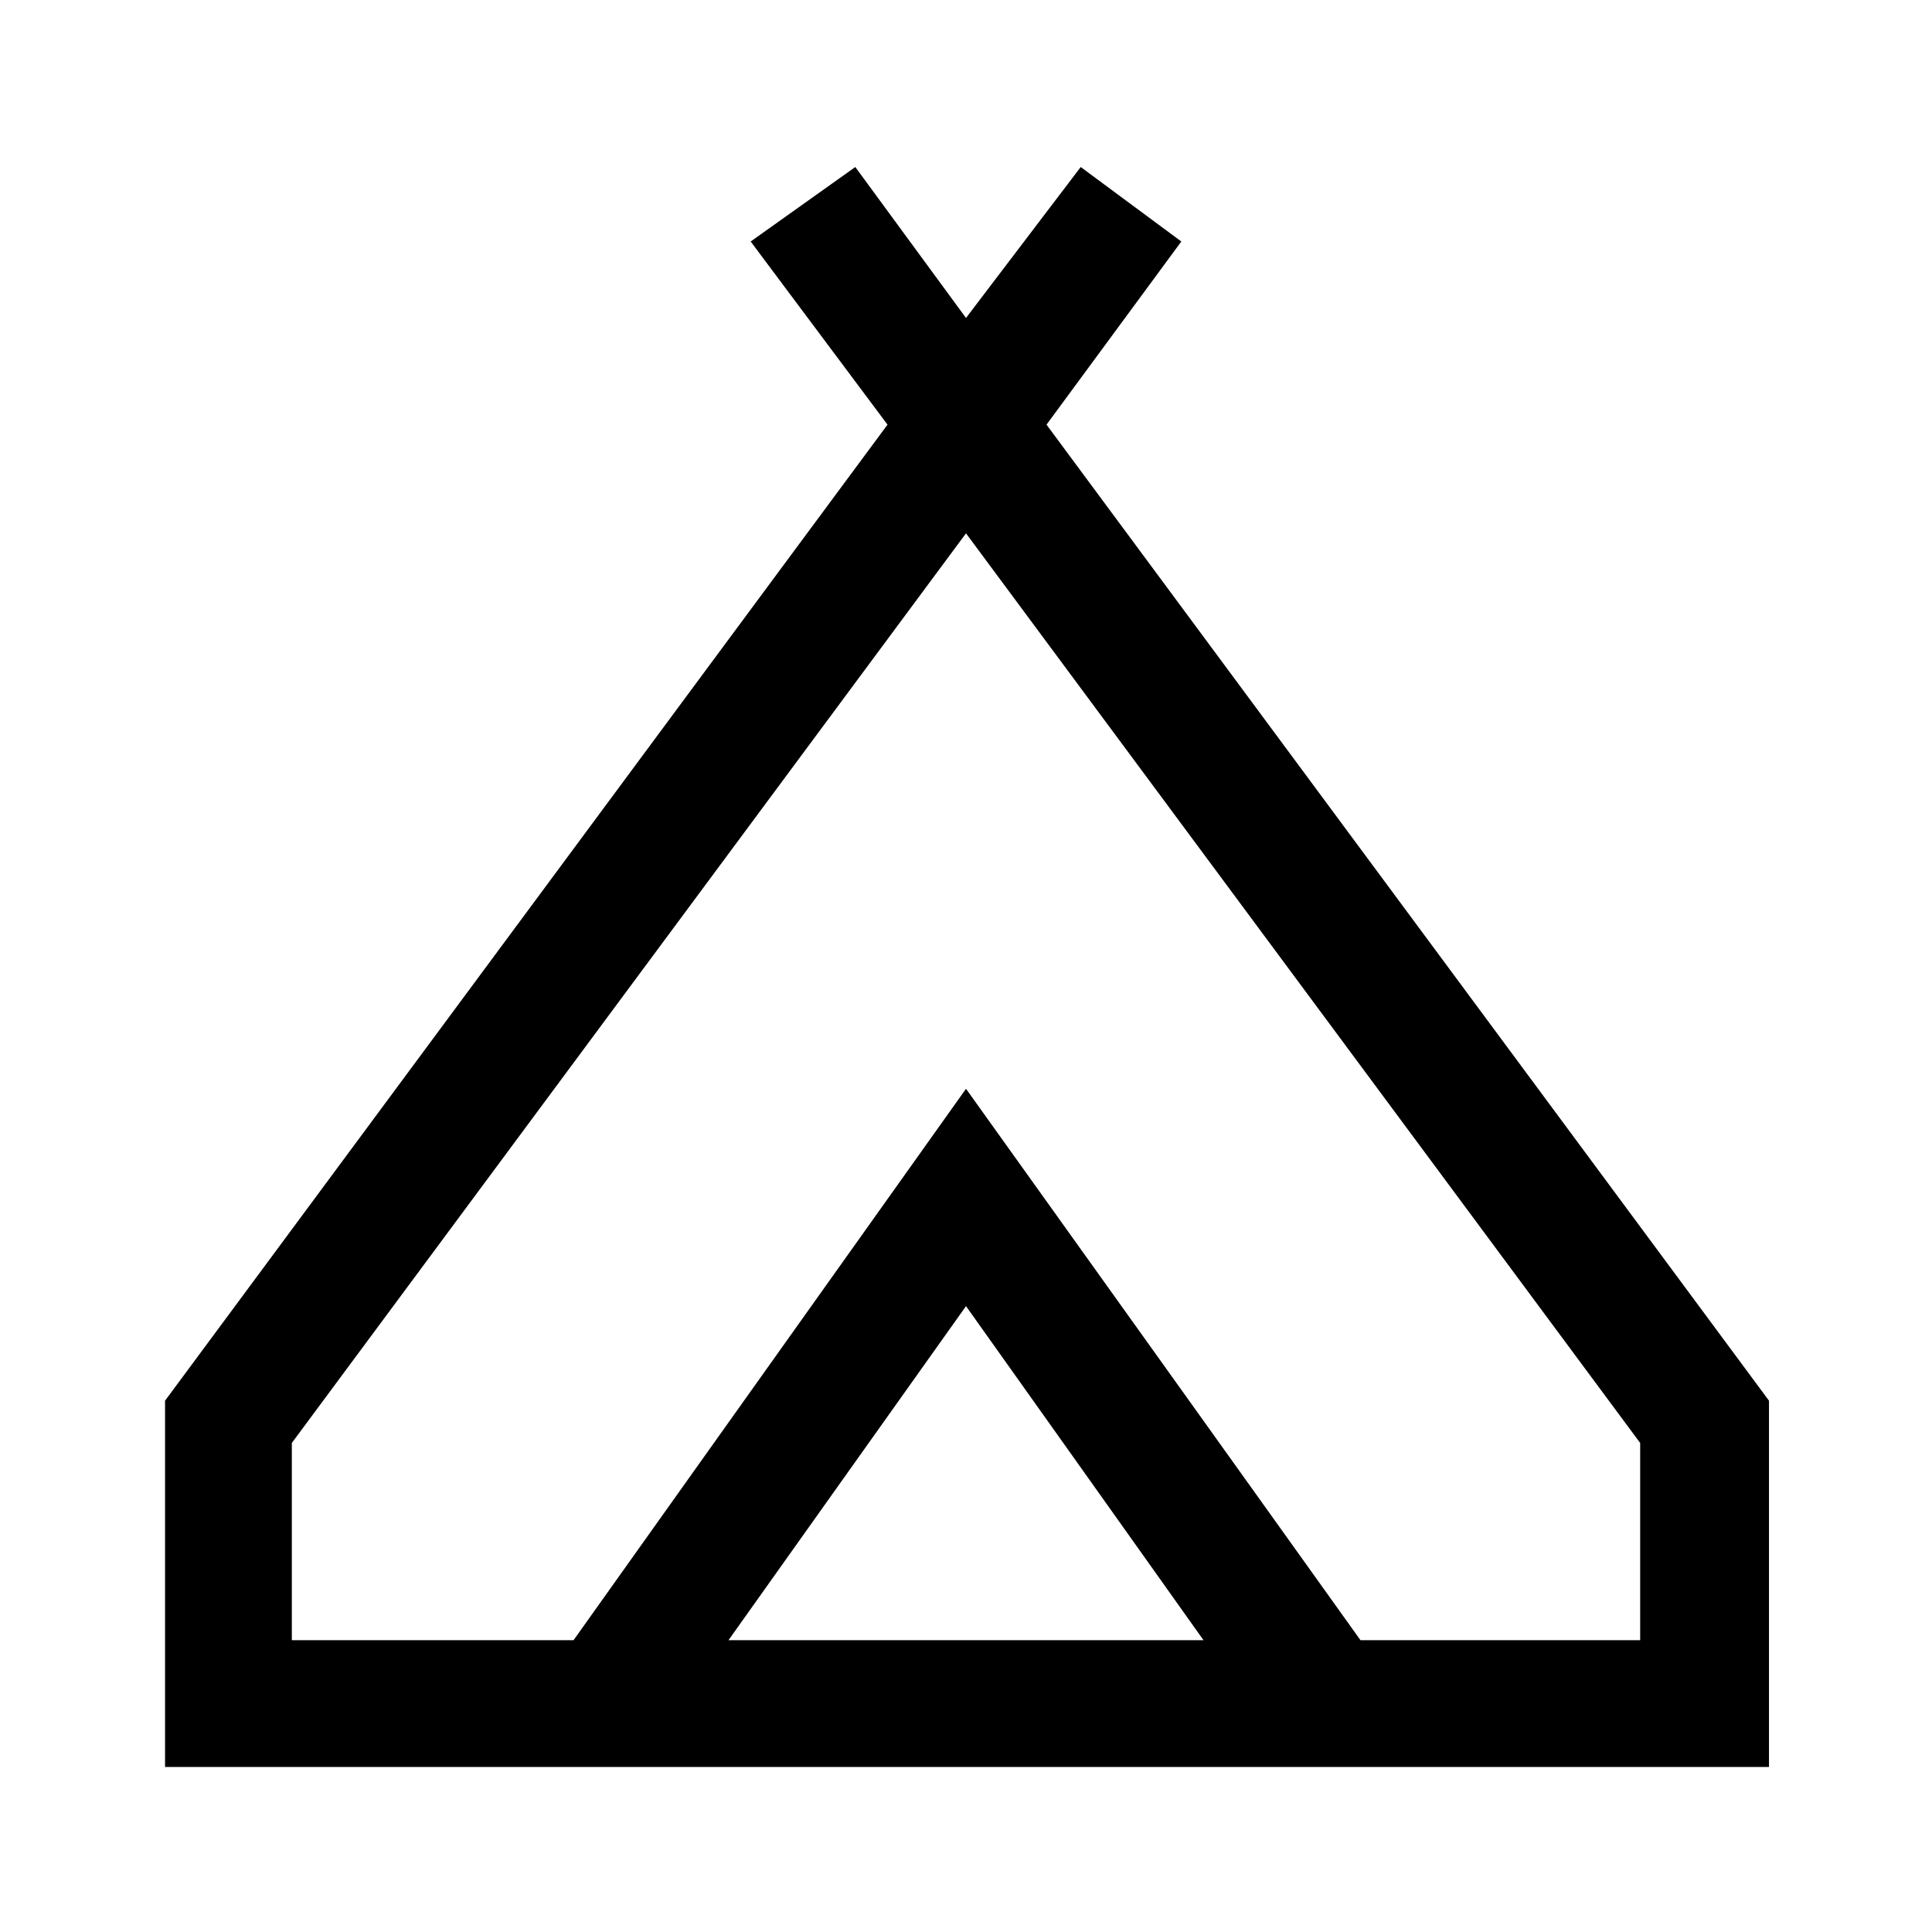 <svg xmlns="http://www.w3.org/2000/svg" height="40" width="40"><path d="M3.417 36.583V29L18.375 8.792 15.542 5l2.166-1.542L20 6.583l2.375-3.125L24.458 5l-2.791 3.792L36.625 29v7.583ZM20 11.042 6.042 29.875v4.083h5.833L20 22.542l8.167 11.416h5.791v-4.083Zm-4.917 22.916h9.834L20 27.042ZM20 22.542l8.167 11.416L20 22.542l-8.125 11.416Z"/></svg>